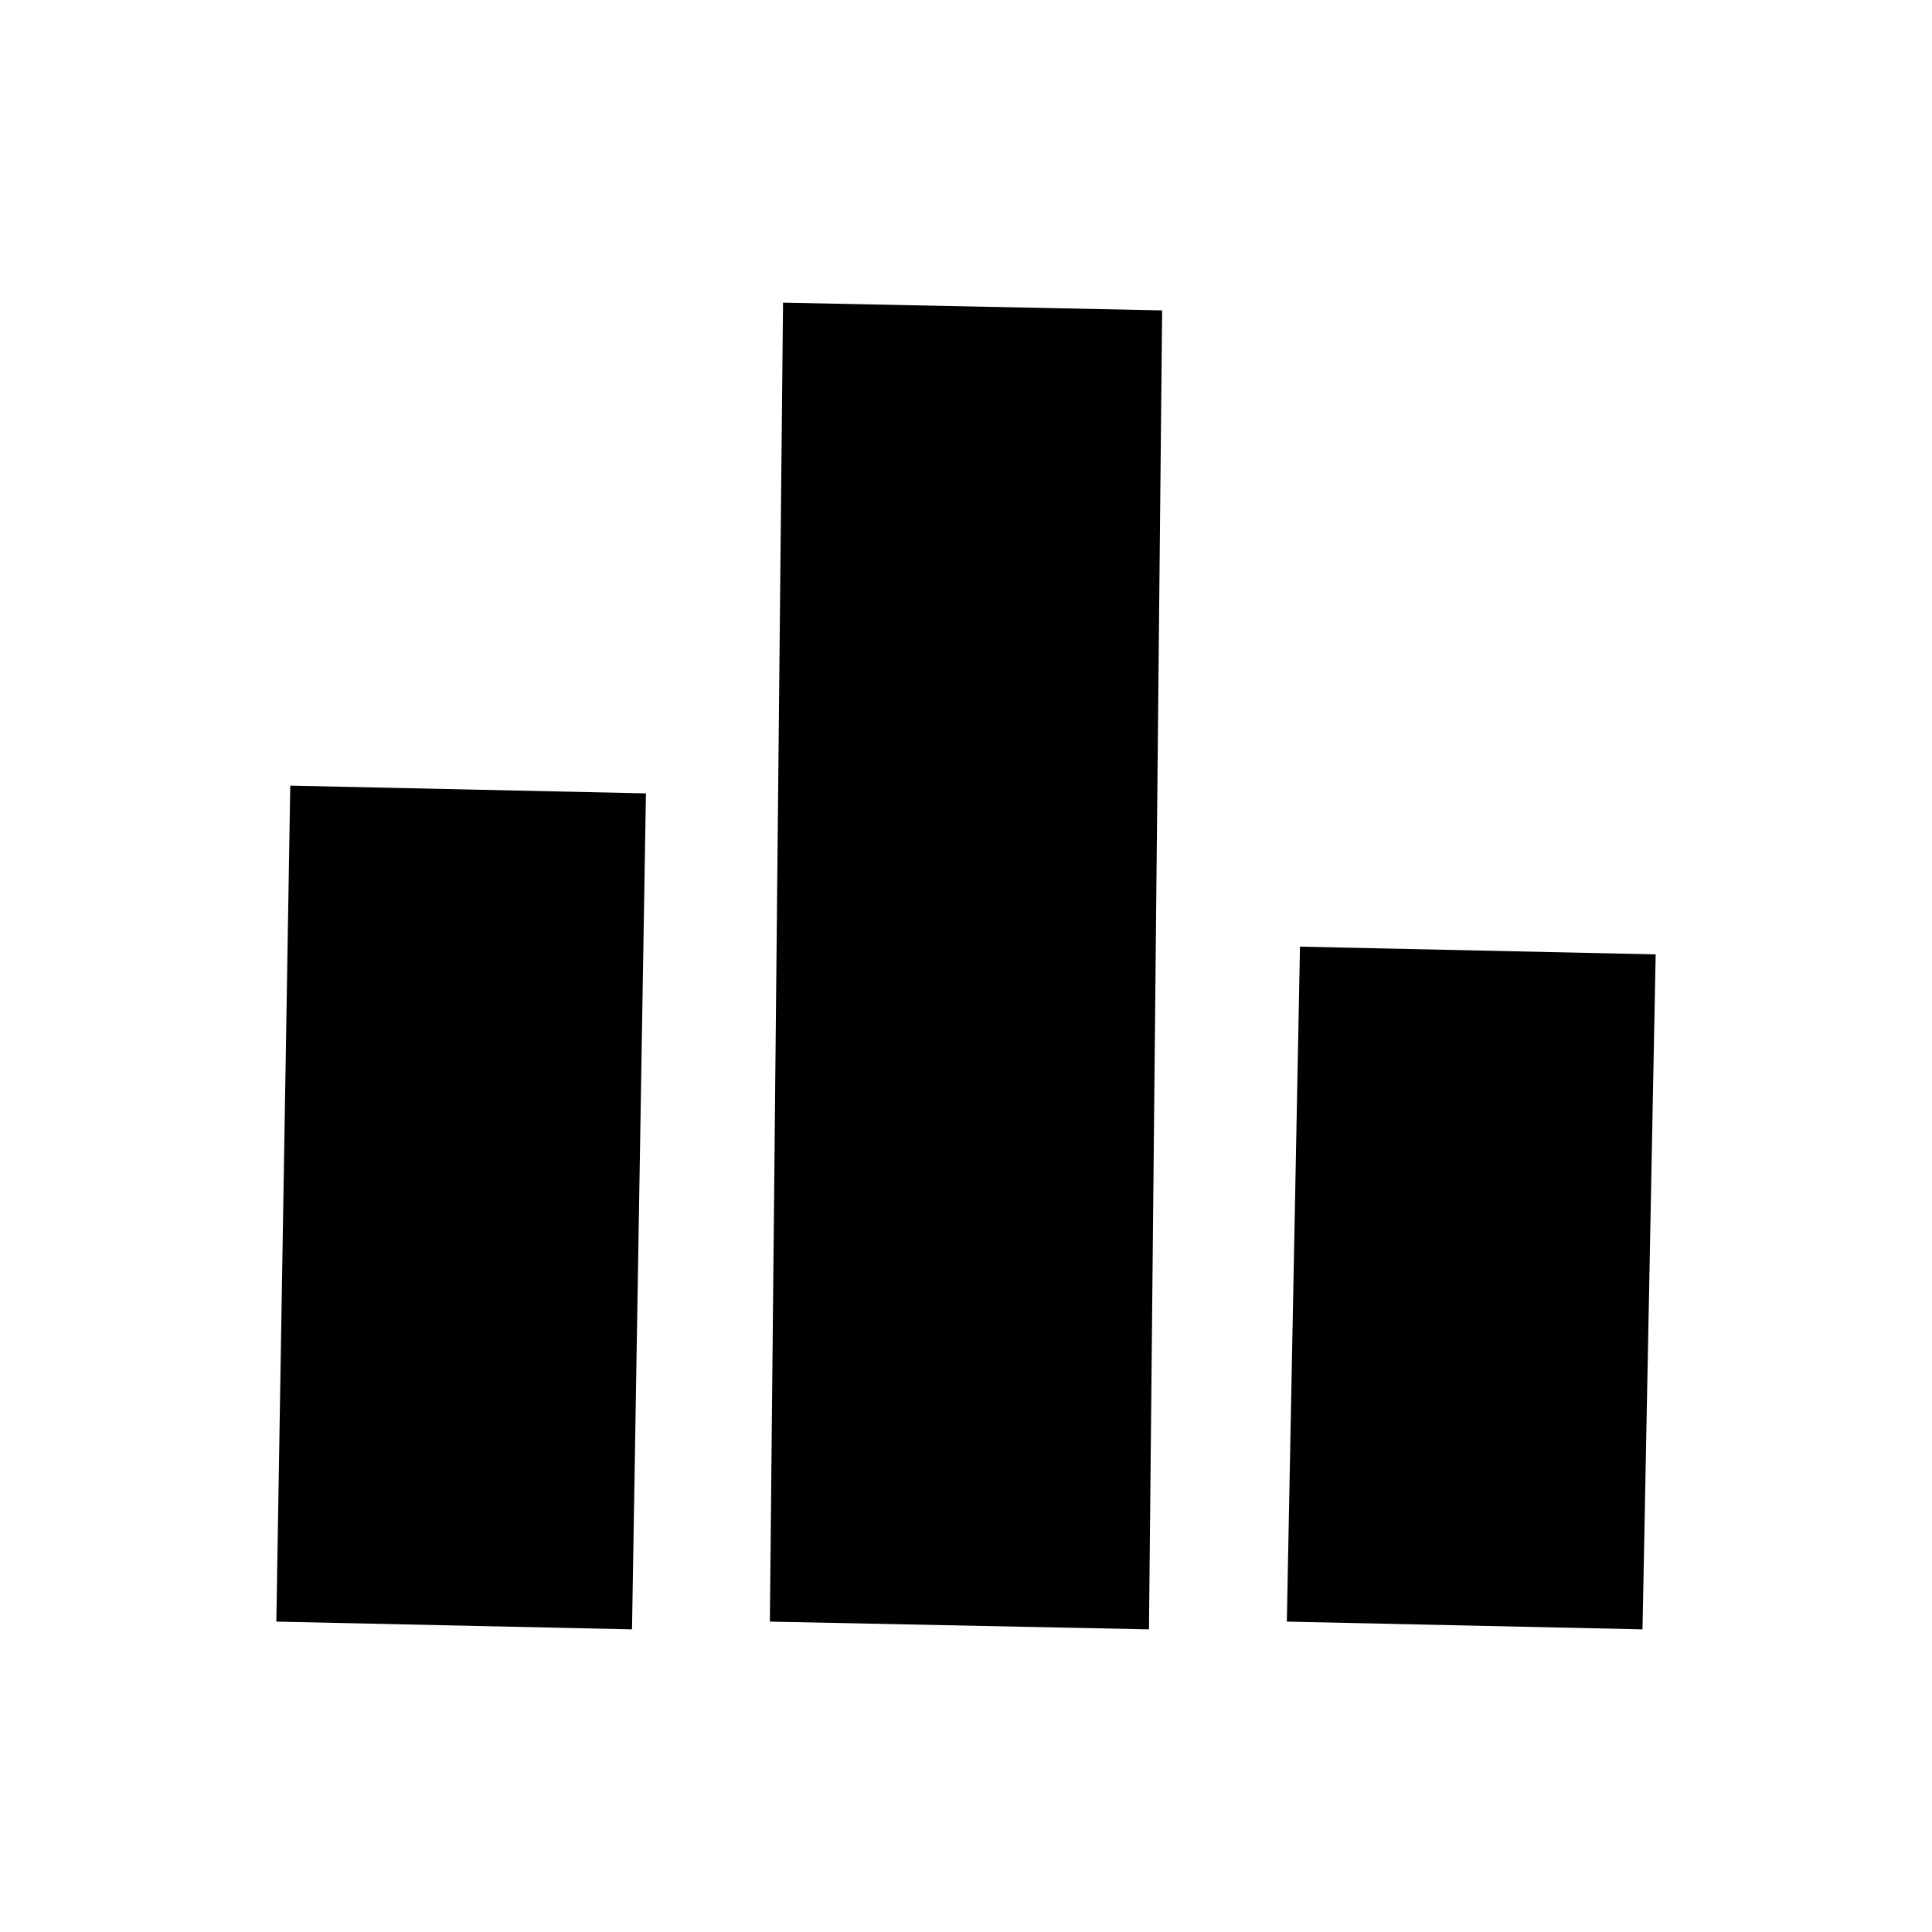 <svg xmlns="http://www.w3.org/2000/svg" height="24" viewBox="0 -960 960 960" width="24"><path d="m137.31-154.23 6.92-415.39 176.73 3.85-6.92 415.39-176.73-3.85Zm245.23 0 6.54-655.39 188.38 3.85-6.54 655.39-188.38-3.85Zm256.88 0 6.54-335.39 176.73 3.85-6.54 335.39-176.73-3.85Z"/></svg>
